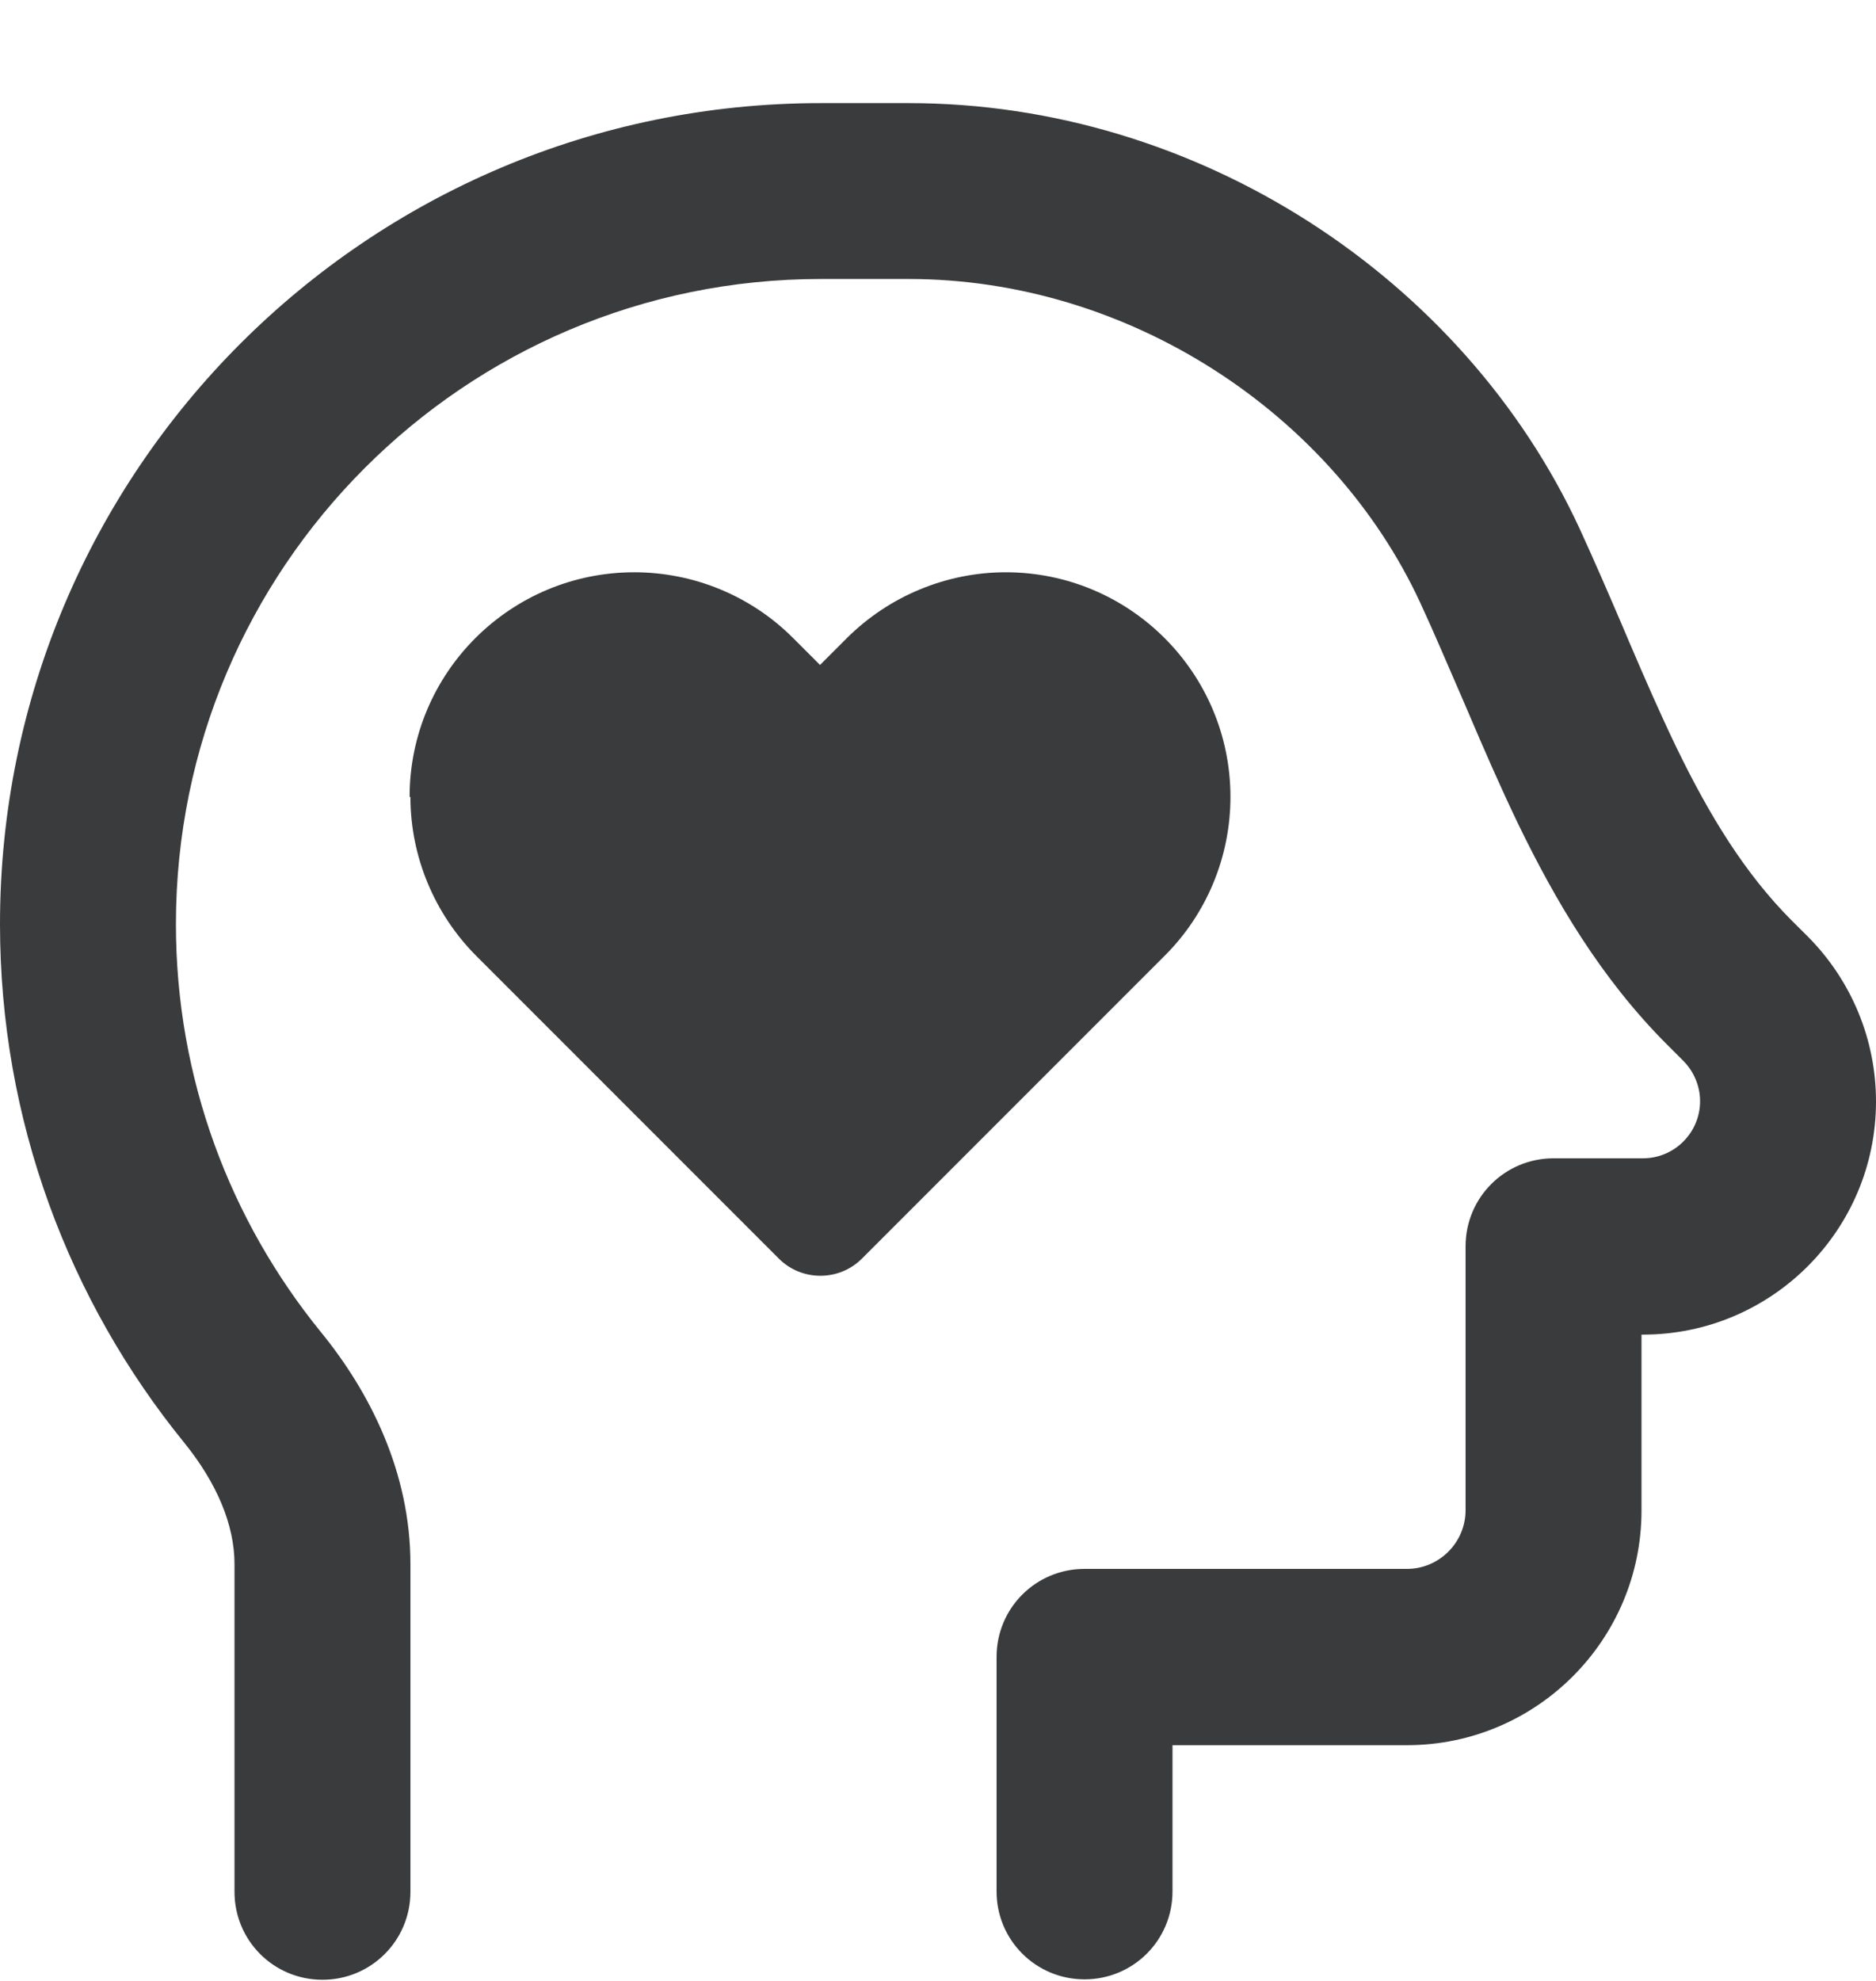 <svg width="18" height="19" viewBox="0 0 18 19" fill="none" xmlns="http://www.w3.org/2000/svg">
<g clip-path="url(#clip0_210_597)">
<path d="M1.688 8.864C1.688 5.447 4.458 2.676 7.875 2.676H8.719C10.832 2.676 12.786 3.966 13.627 5.781C13.764 6.076 13.89 6.378 14.027 6.691L14.08 6.814C14.231 7.169 14.393 7.542 14.569 7.908C14.924 8.639 15.36 9.384 15.996 10.02L16.151 10.175C16.253 10.277 16.312 10.418 16.312 10.562C16.312 10.864 16.066 11.11 15.764 11.11H14.906C14.439 11.11 14.062 11.486 14.062 11.954V14.485C14.062 14.795 13.809 15.048 13.5 15.048H10.406C9.939 15.048 9.562 15.424 9.562 15.892V18.142C9.562 18.609 9.939 18.985 10.406 18.985C10.874 18.985 11.25 18.609 11.25 18.142V16.739H13.5C14.741 16.739 15.75 15.73 15.75 14.489V12.801H15.764C16.998 12.801 18 11.799 18 10.565C18 9.971 17.765 9.405 17.346 8.983L17.191 8.829C16.745 8.382 16.404 7.827 16.087 7.173C15.929 6.846 15.782 6.508 15.63 6.153L15.578 6.03C15.444 5.717 15.303 5.39 15.156 5.07C14.041 2.662 11.489 0.989 8.719 0.989H7.875C3.526 0.989 0 4.515 0 8.864C0 10.748 0.664 12.481 1.768 13.838C2.081 14.225 2.25 14.626 2.25 15.002V18.145C2.25 18.613 2.626 18.989 3.094 18.989C3.561 18.989 3.938 18.613 3.938 18.145V15.002C3.938 14.127 3.554 13.357 3.076 12.773C2.208 11.704 1.688 10.347 1.688 8.864ZM3.938 7.644C3.938 8.213 4.166 8.762 4.567 9.166L7.474 12.073C7.692 12.291 8.051 12.291 8.269 12.073L11.176 9.166C11.581 8.762 11.806 8.213 11.806 7.644C11.806 6.456 10.842 5.489 9.65 5.489C9.081 5.489 8.532 5.717 8.128 6.118L7.868 6.378L7.608 6.118C7.204 5.714 6.655 5.489 6.086 5.489C4.897 5.489 3.93 6.452 3.93 7.644H3.938Z" fill="#3A3B3C"/>
</g>
<defs>
<clipPath id="clip0_210_597">
<rect width="18" height="18" fill="white" transform="translate(0 0.989)"/>
</clipPath>
</defs>
</svg>
